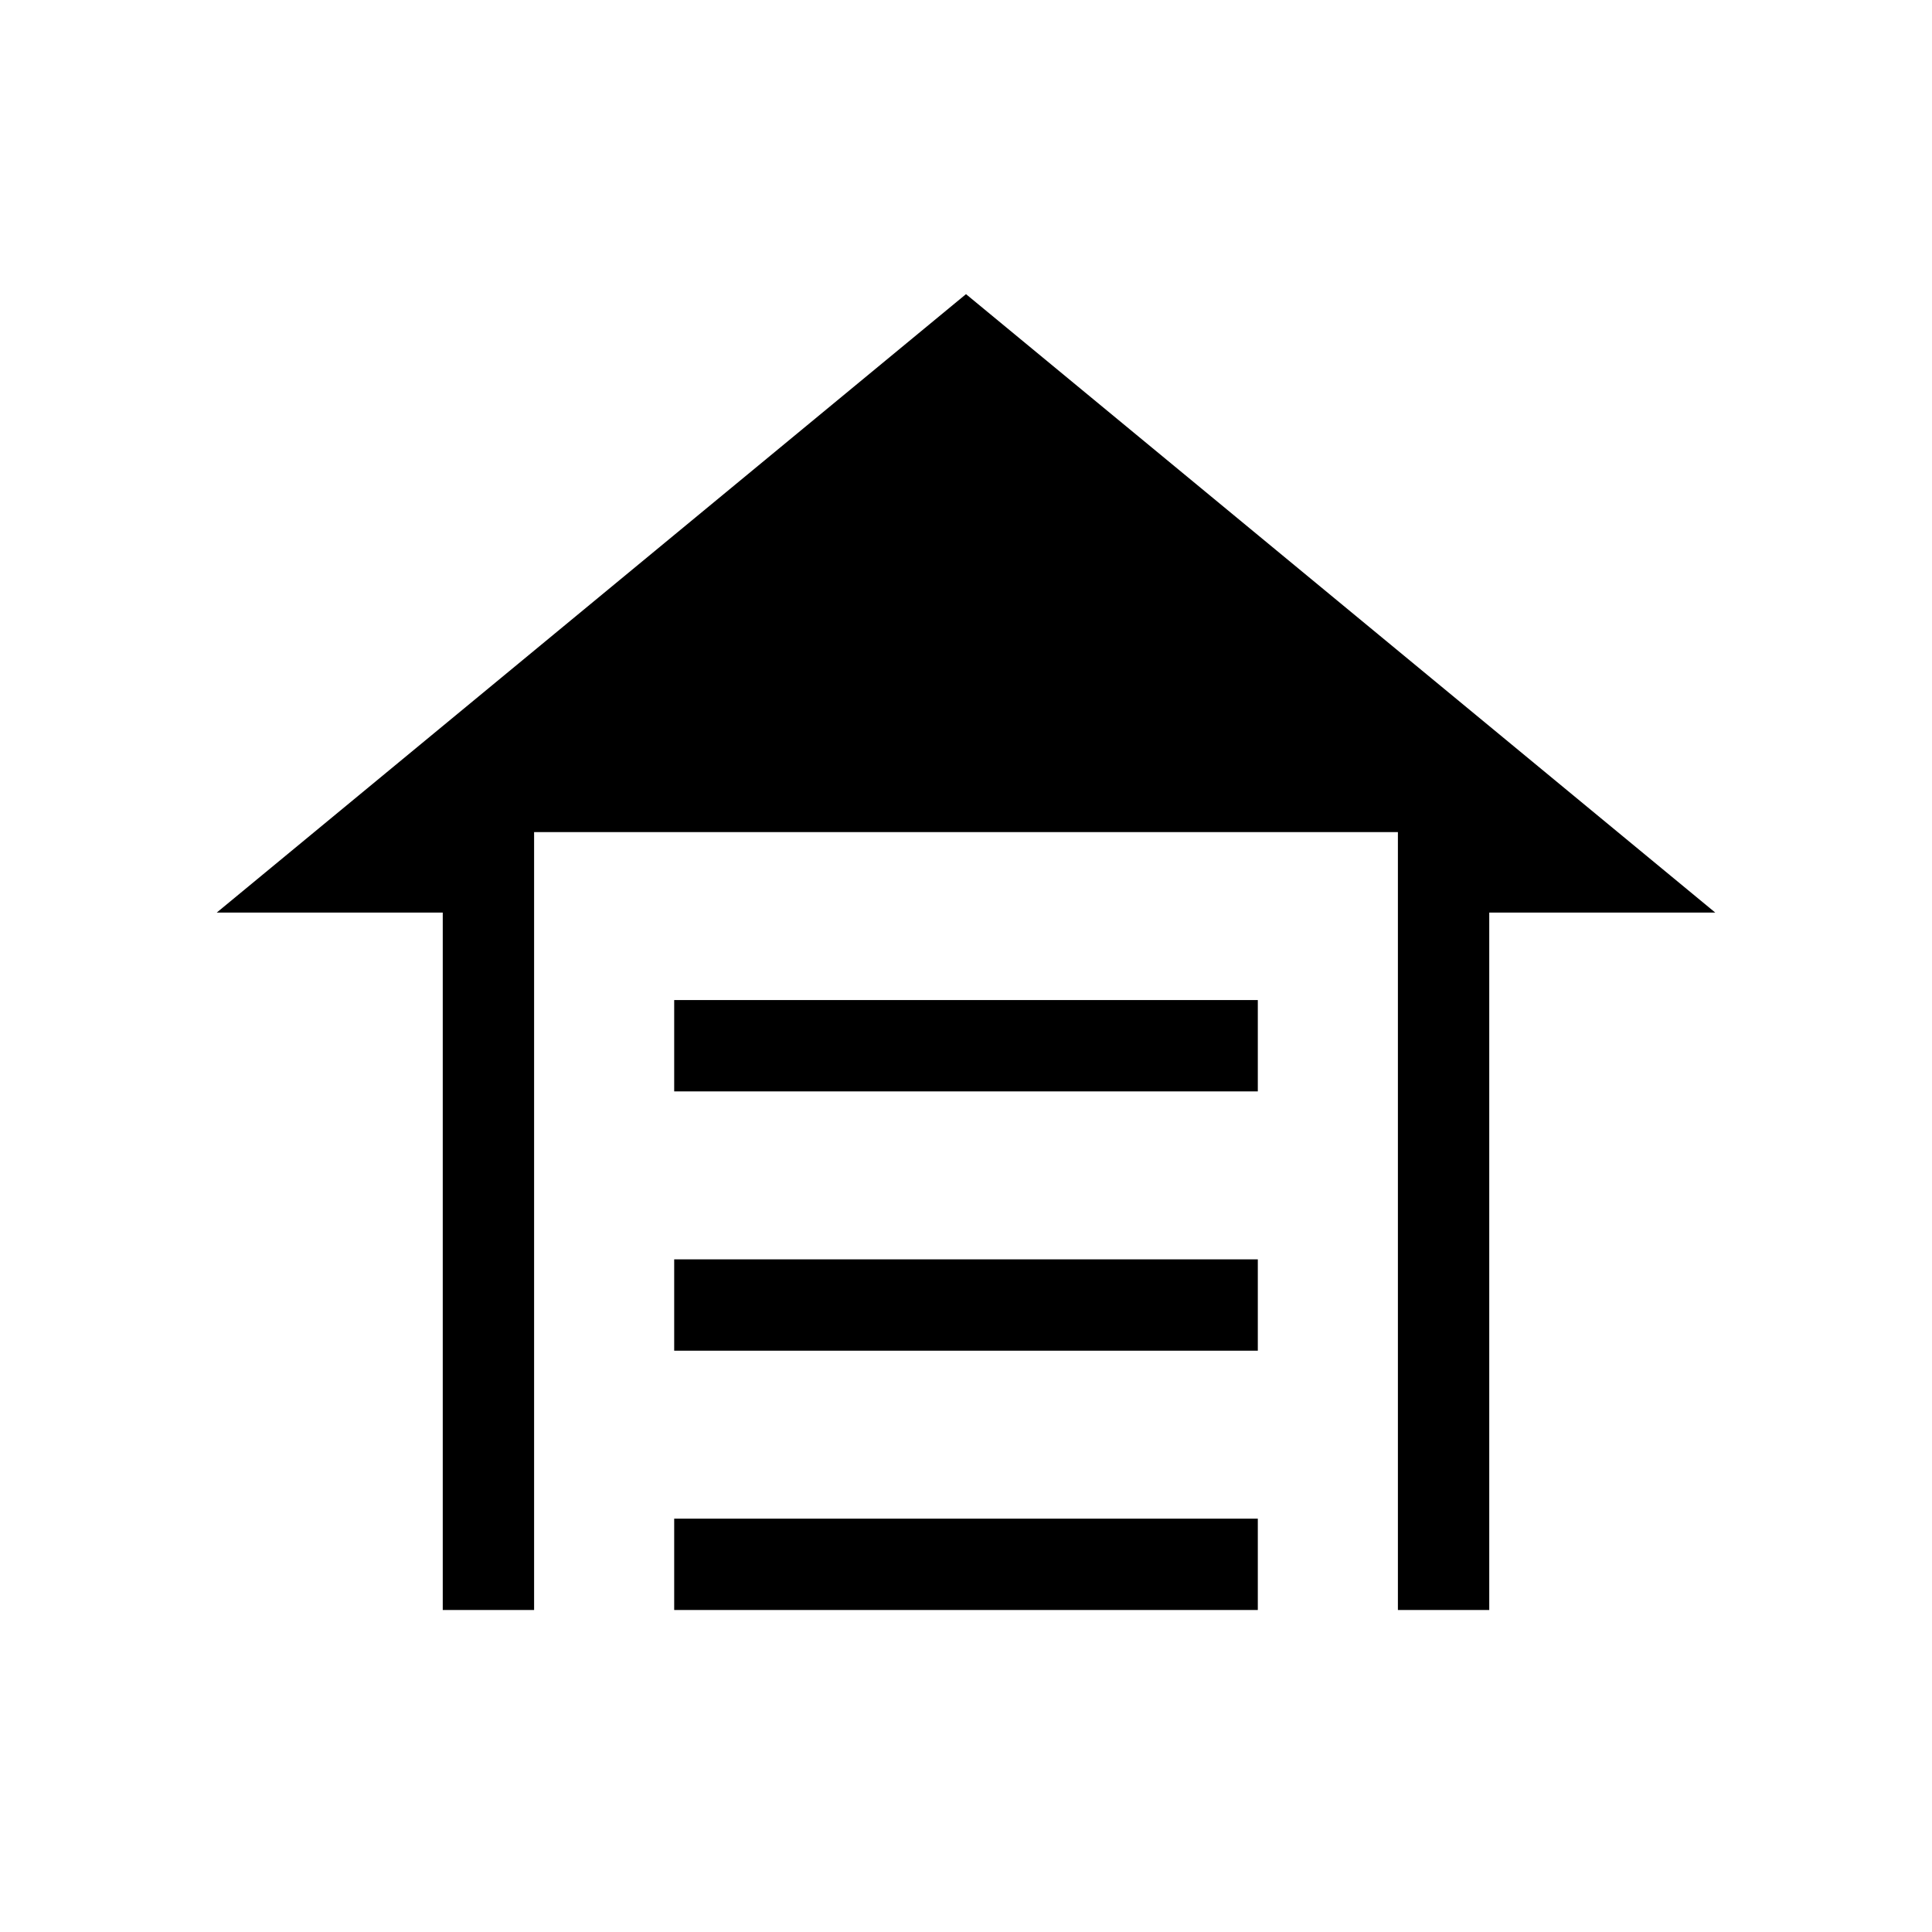<svg xmlns="http://www.w3.org/2000/svg" height="48" viewBox="0 -960 960 960" width="48"><path d="M335-417.69v-45.39h290v45.39H335Zm0 128.84v-45.38h290v45.38H335ZM335-160v-45.38h290V-160H335Zm145-653.84 372.31 307.3H740V-160h-45.39v-386.54H265.39V-160H220v-346.54H107.69L480-813.84Z"/></svg>